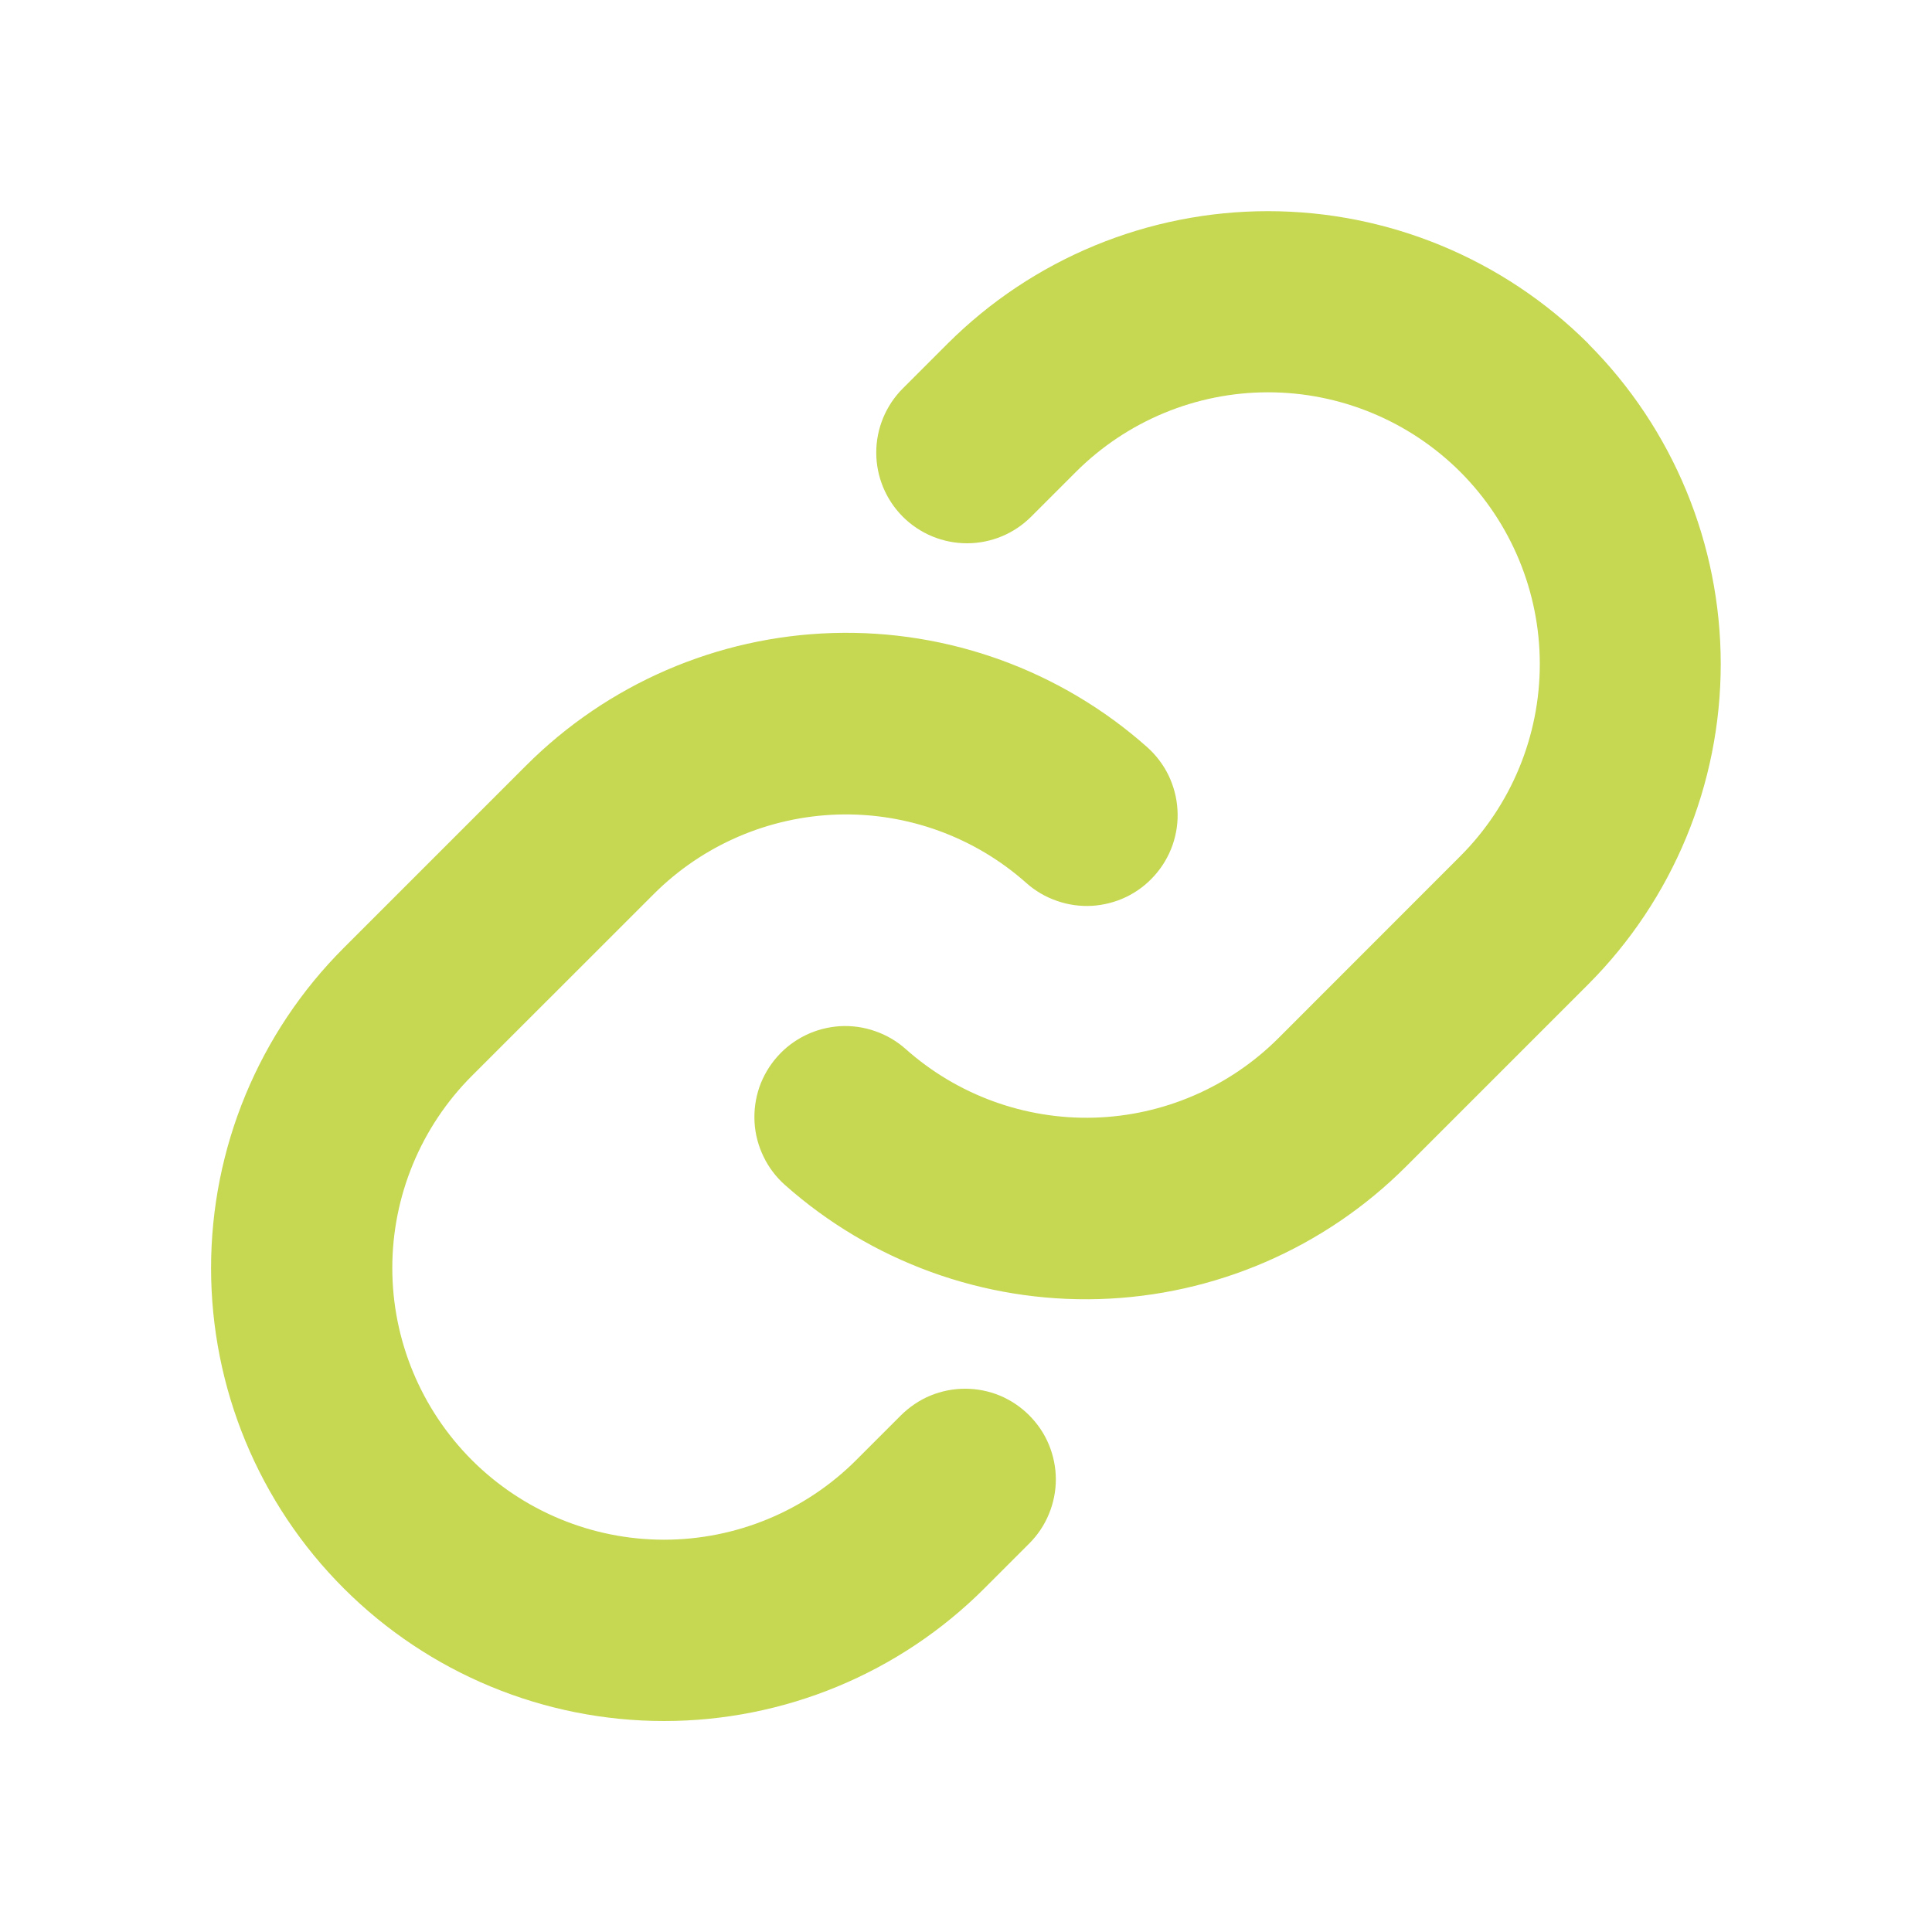 <svg width="20" height="20" viewBox="0 0 20 20" fill="none" xmlns="http://www.w3.org/2000/svg">
<g id="ph:link-bold">
<path id="Vector" d="M10.654 14.651C10.741 14.738 10.811 14.841 10.858 14.955C10.905 15.069 10.93 15.191 10.93 15.315C10.93 15.438 10.905 15.56 10.858 15.674C10.811 15.788 10.741 15.892 10.654 15.979L10.19 16.443C9.311 17.322 8.118 17.816 6.874 17.816C5.631 17.816 4.438 17.322 3.559 16.443C2.679 15.564 2.185 14.371 2.185 13.127C2.185 11.884 2.679 10.691 3.559 9.812L5.443 7.928C6.288 7.081 7.425 6.589 8.621 6.553C9.816 6.517 10.981 6.94 11.875 7.734C11.967 7.816 12.043 7.916 12.097 8.027C12.15 8.138 12.182 8.259 12.189 8.382C12.197 8.506 12.179 8.629 12.139 8.746C12.098 8.863 12.035 8.97 11.953 9.062C11.871 9.155 11.772 9.23 11.661 9.284C11.549 9.338 11.429 9.369 11.305 9.377C11.182 9.384 11.059 9.367 10.942 9.326C10.825 9.286 10.717 9.223 10.625 9.141C10.089 8.664 9.391 8.411 8.674 8.432C7.957 8.454 7.275 8.748 6.768 9.255L4.885 11.137C4.358 11.664 4.061 12.38 4.061 13.126C4.061 13.872 4.358 14.587 4.885 15.115C5.413 15.642 6.128 15.939 6.874 15.939C7.62 15.939 8.336 15.642 8.863 15.115L9.327 14.651C9.415 14.564 9.518 14.494 9.632 14.447C9.746 14.4 9.868 14.376 9.991 14.376C10.114 14.376 10.236 14.4 10.35 14.447C10.463 14.494 10.567 14.564 10.654 14.651ZM16.442 3.557C15.561 2.679 14.369 2.186 13.126 2.186C11.883 2.186 10.69 2.679 9.81 3.557L9.346 4.021C9.17 4.197 9.071 4.436 9.071 4.685C9.071 4.934 9.17 5.173 9.346 5.349C9.522 5.525 9.761 5.624 10.01 5.624C10.259 5.624 10.498 5.525 10.674 5.349L11.138 4.885C11.666 4.358 12.381 4.061 13.127 4.061C13.873 4.061 14.589 4.358 15.117 4.885C15.644 5.413 15.94 6.128 15.94 6.874C15.94 7.62 15.644 8.336 15.117 8.863L13.233 10.748C12.725 11.255 12.043 11.549 11.326 11.57C10.609 11.59 9.911 11.336 9.375 10.859C9.283 10.777 9.175 10.714 9.058 10.674C8.942 10.633 8.818 10.616 8.695 10.623C8.572 10.631 8.451 10.662 8.34 10.716C8.229 10.77 8.129 10.845 8.047 10.938C7.965 11.03 7.902 11.137 7.861 11.254C7.821 11.371 7.804 11.494 7.811 11.618C7.818 11.741 7.85 11.862 7.904 11.973C7.957 12.084 8.033 12.184 8.125 12.266C9.019 13.06 10.182 13.483 11.378 13.448C12.573 13.412 13.71 12.921 14.555 12.076L16.439 10.192C17.318 9.312 17.812 8.12 17.813 6.876C17.813 5.632 17.32 4.439 16.442 3.559V3.557Z" fill="#C6D752"/>
</g>
</svg>
